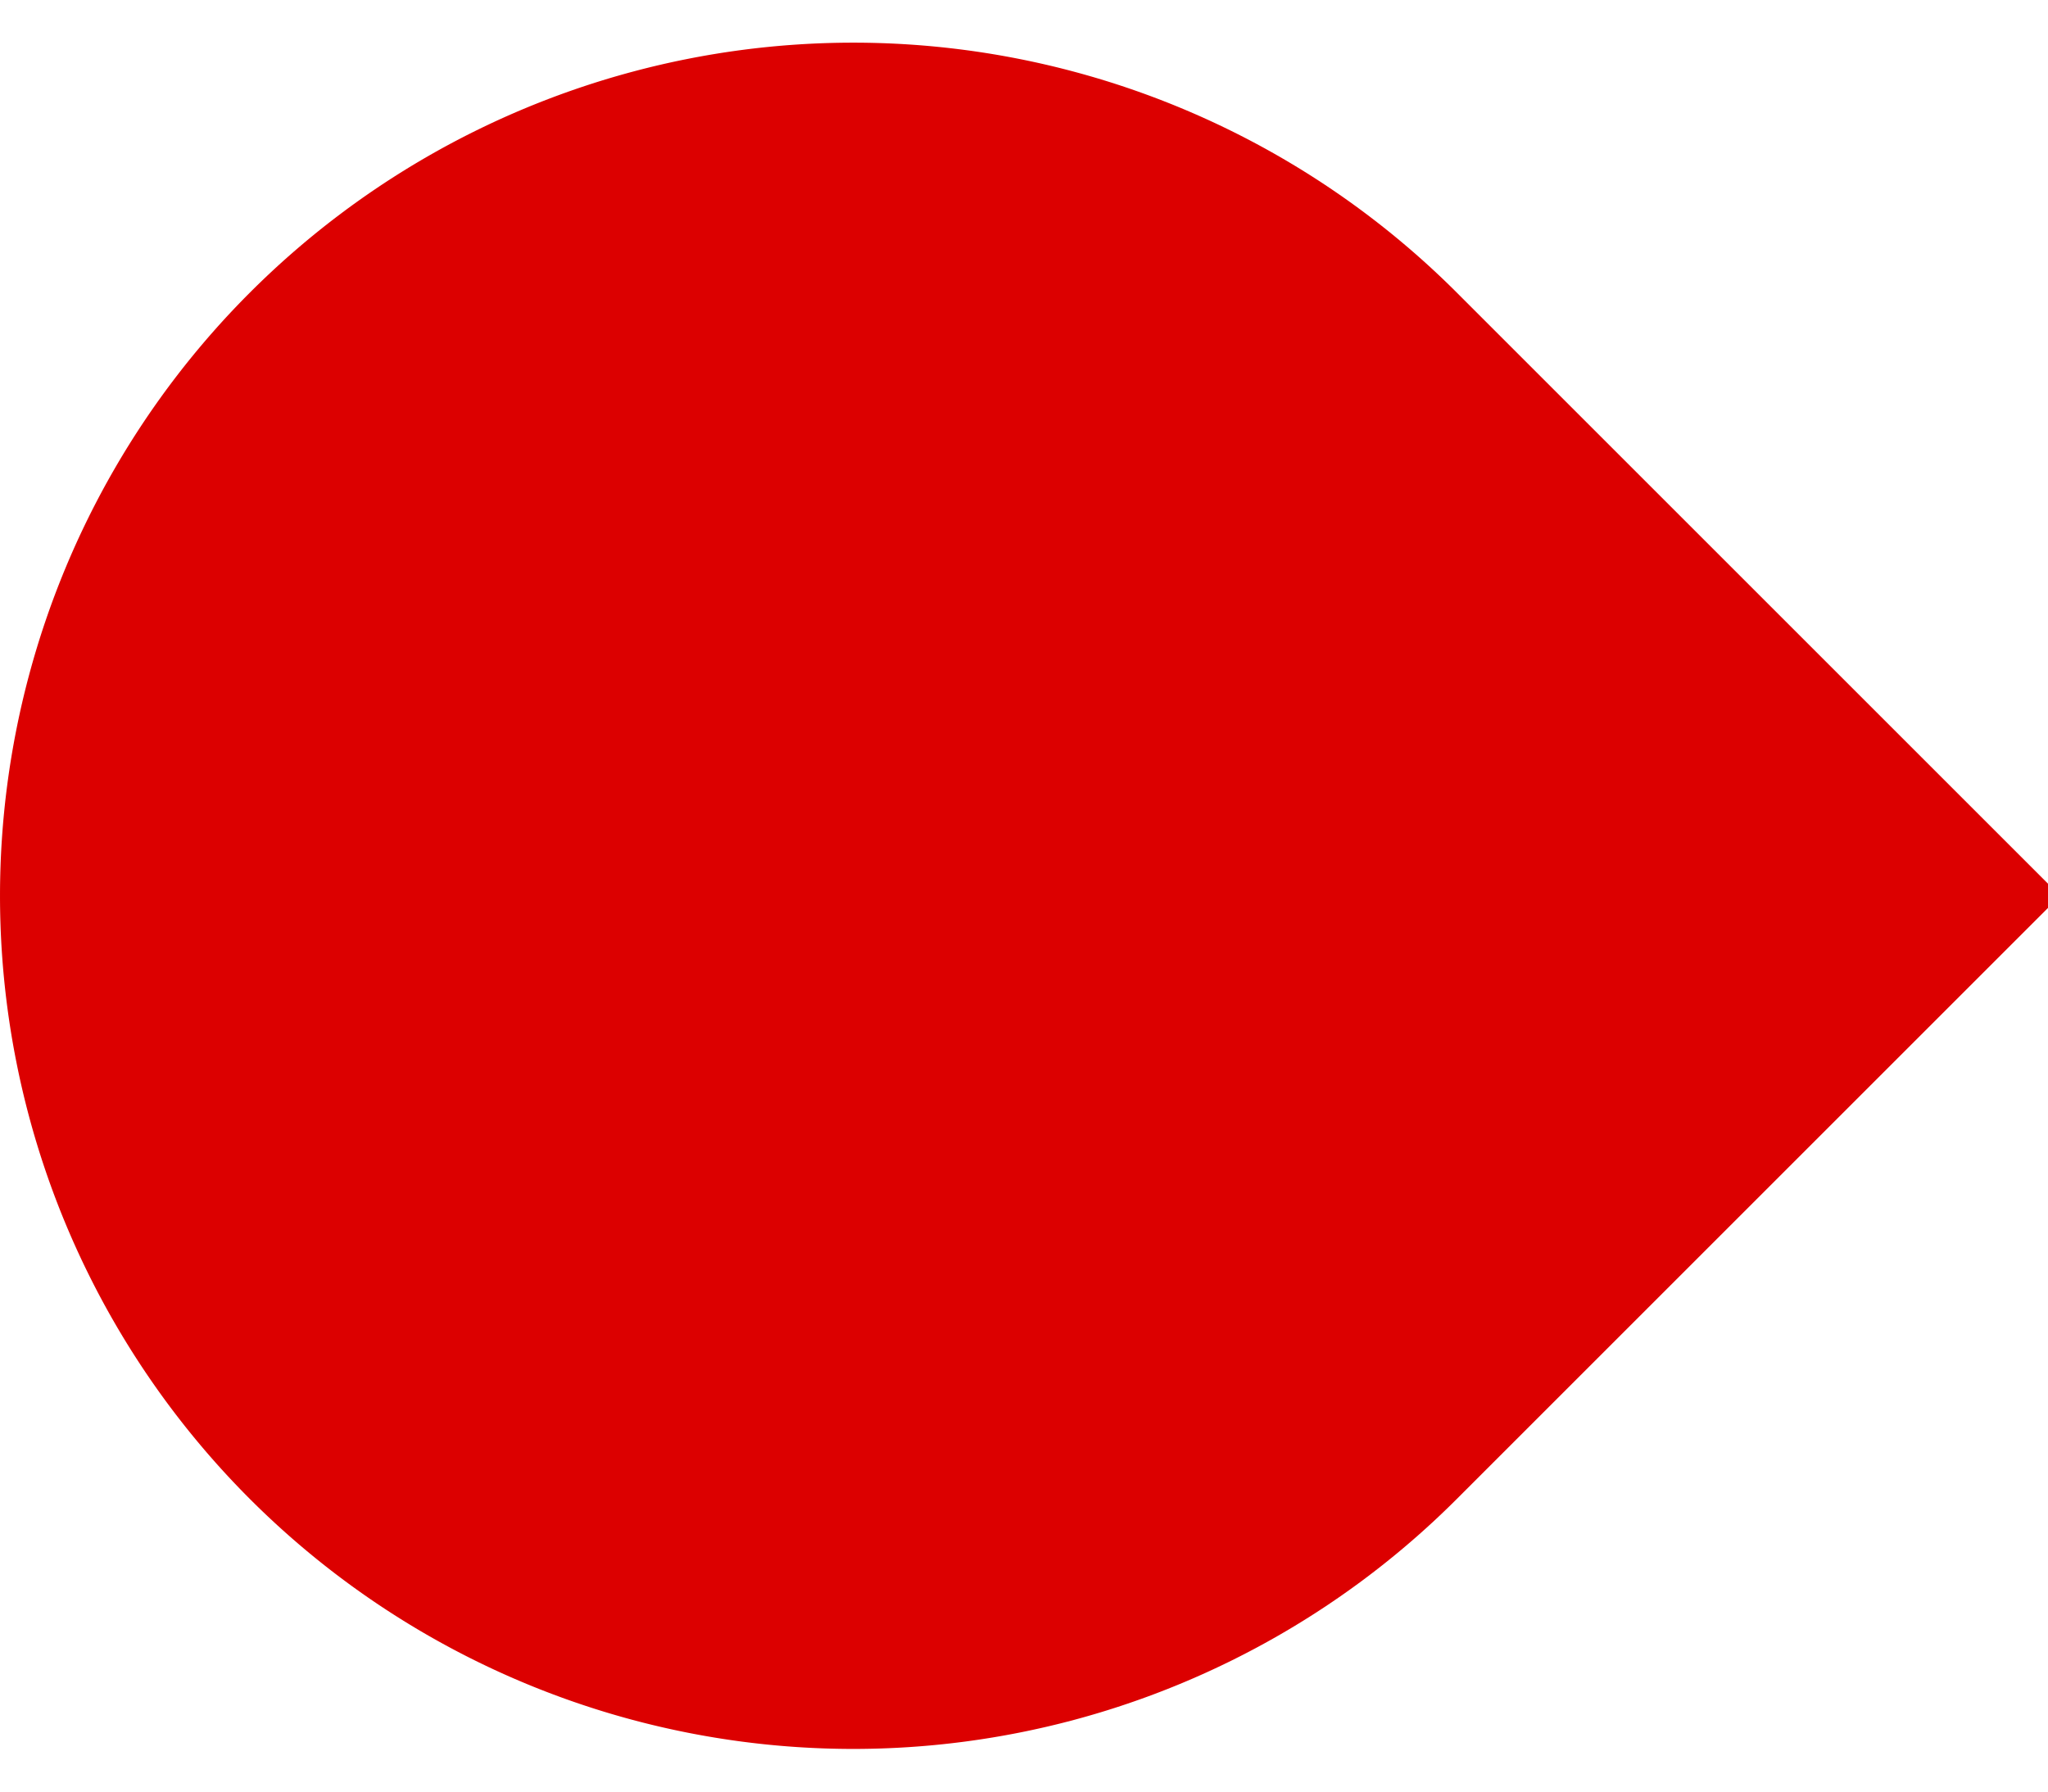 <?xml version="1.0" encoding="UTF-8" standalone="no"?>
<svg
   viewBox="0 0 24 21"
   height="21"
   width="24"
   id="svg2"
   version="1.1"
   sodipodi:docname="slider-vert-scale-has-marks-below-symbolic.svg"
   inkscape:version="1.3.2 (091e20ef0f, 2023-11-25)"
   xmlns:inkscape="http://www.inkscape.org/namespaces/inkscape"
   xmlns:sodipodi="http://sodipodi.sourceforge.net/DTD/sodipodi-0.dtd"
   xmlns="http://www.w3.org/2000/svg"
   xmlns:svg="http://www.w3.org/2000/svg"
   xmlns:rdf="http://www.w3.org/1999/02/22-rdf-syntax-ns#"
   xmlns:cc="http://creativecommons.org/ns#"
   xmlns:dc="http://purl.org/dc/elements/1.1/">
  <sodipodi:namedview
     pagecolor="#ffffff"
     bordercolor="#666666"
     borderopacity="1"
     objecttolerance="10"
     gridtolerance="10"
     guidetolerance="10"
     inkscape:pageopacity="0"
     inkscape:pageshadow="2"
     inkscape:window-width="1920"
     inkscape:window-height="996"
     id="namedview6"
     showgrid="false"
     inkscape:zoom="9.44"
     inkscape:cx="-11.493644"
     inkscape:cy="12.076271"
     inkscape:window-x="0"
     inkscape:window-y="0"
     inkscape:window-maximized="1"
     inkscape:current-layer="svg2"
     inkscape:showpageshadow="2"
     inkscape:pagecheckerboard="0"
     inkscape:deskcolor="#d1d1d1" />
  <defs
     id="defs6" />
  <path
     id="path20"
     d="m 2.929,3.429 a 10,10 0 0 0 0,14.142 10,10 0 0 0 14.142,0 l 7.071,-7.071 -7.071,-7.071 a 10,10 0 0 0 -14.142,0 z"
     style="opacity:1;fill:#dc0000;stroke-width:0.822;fill-opacity:1"
     inkscape:connector-curvature="0" />
</svg>
